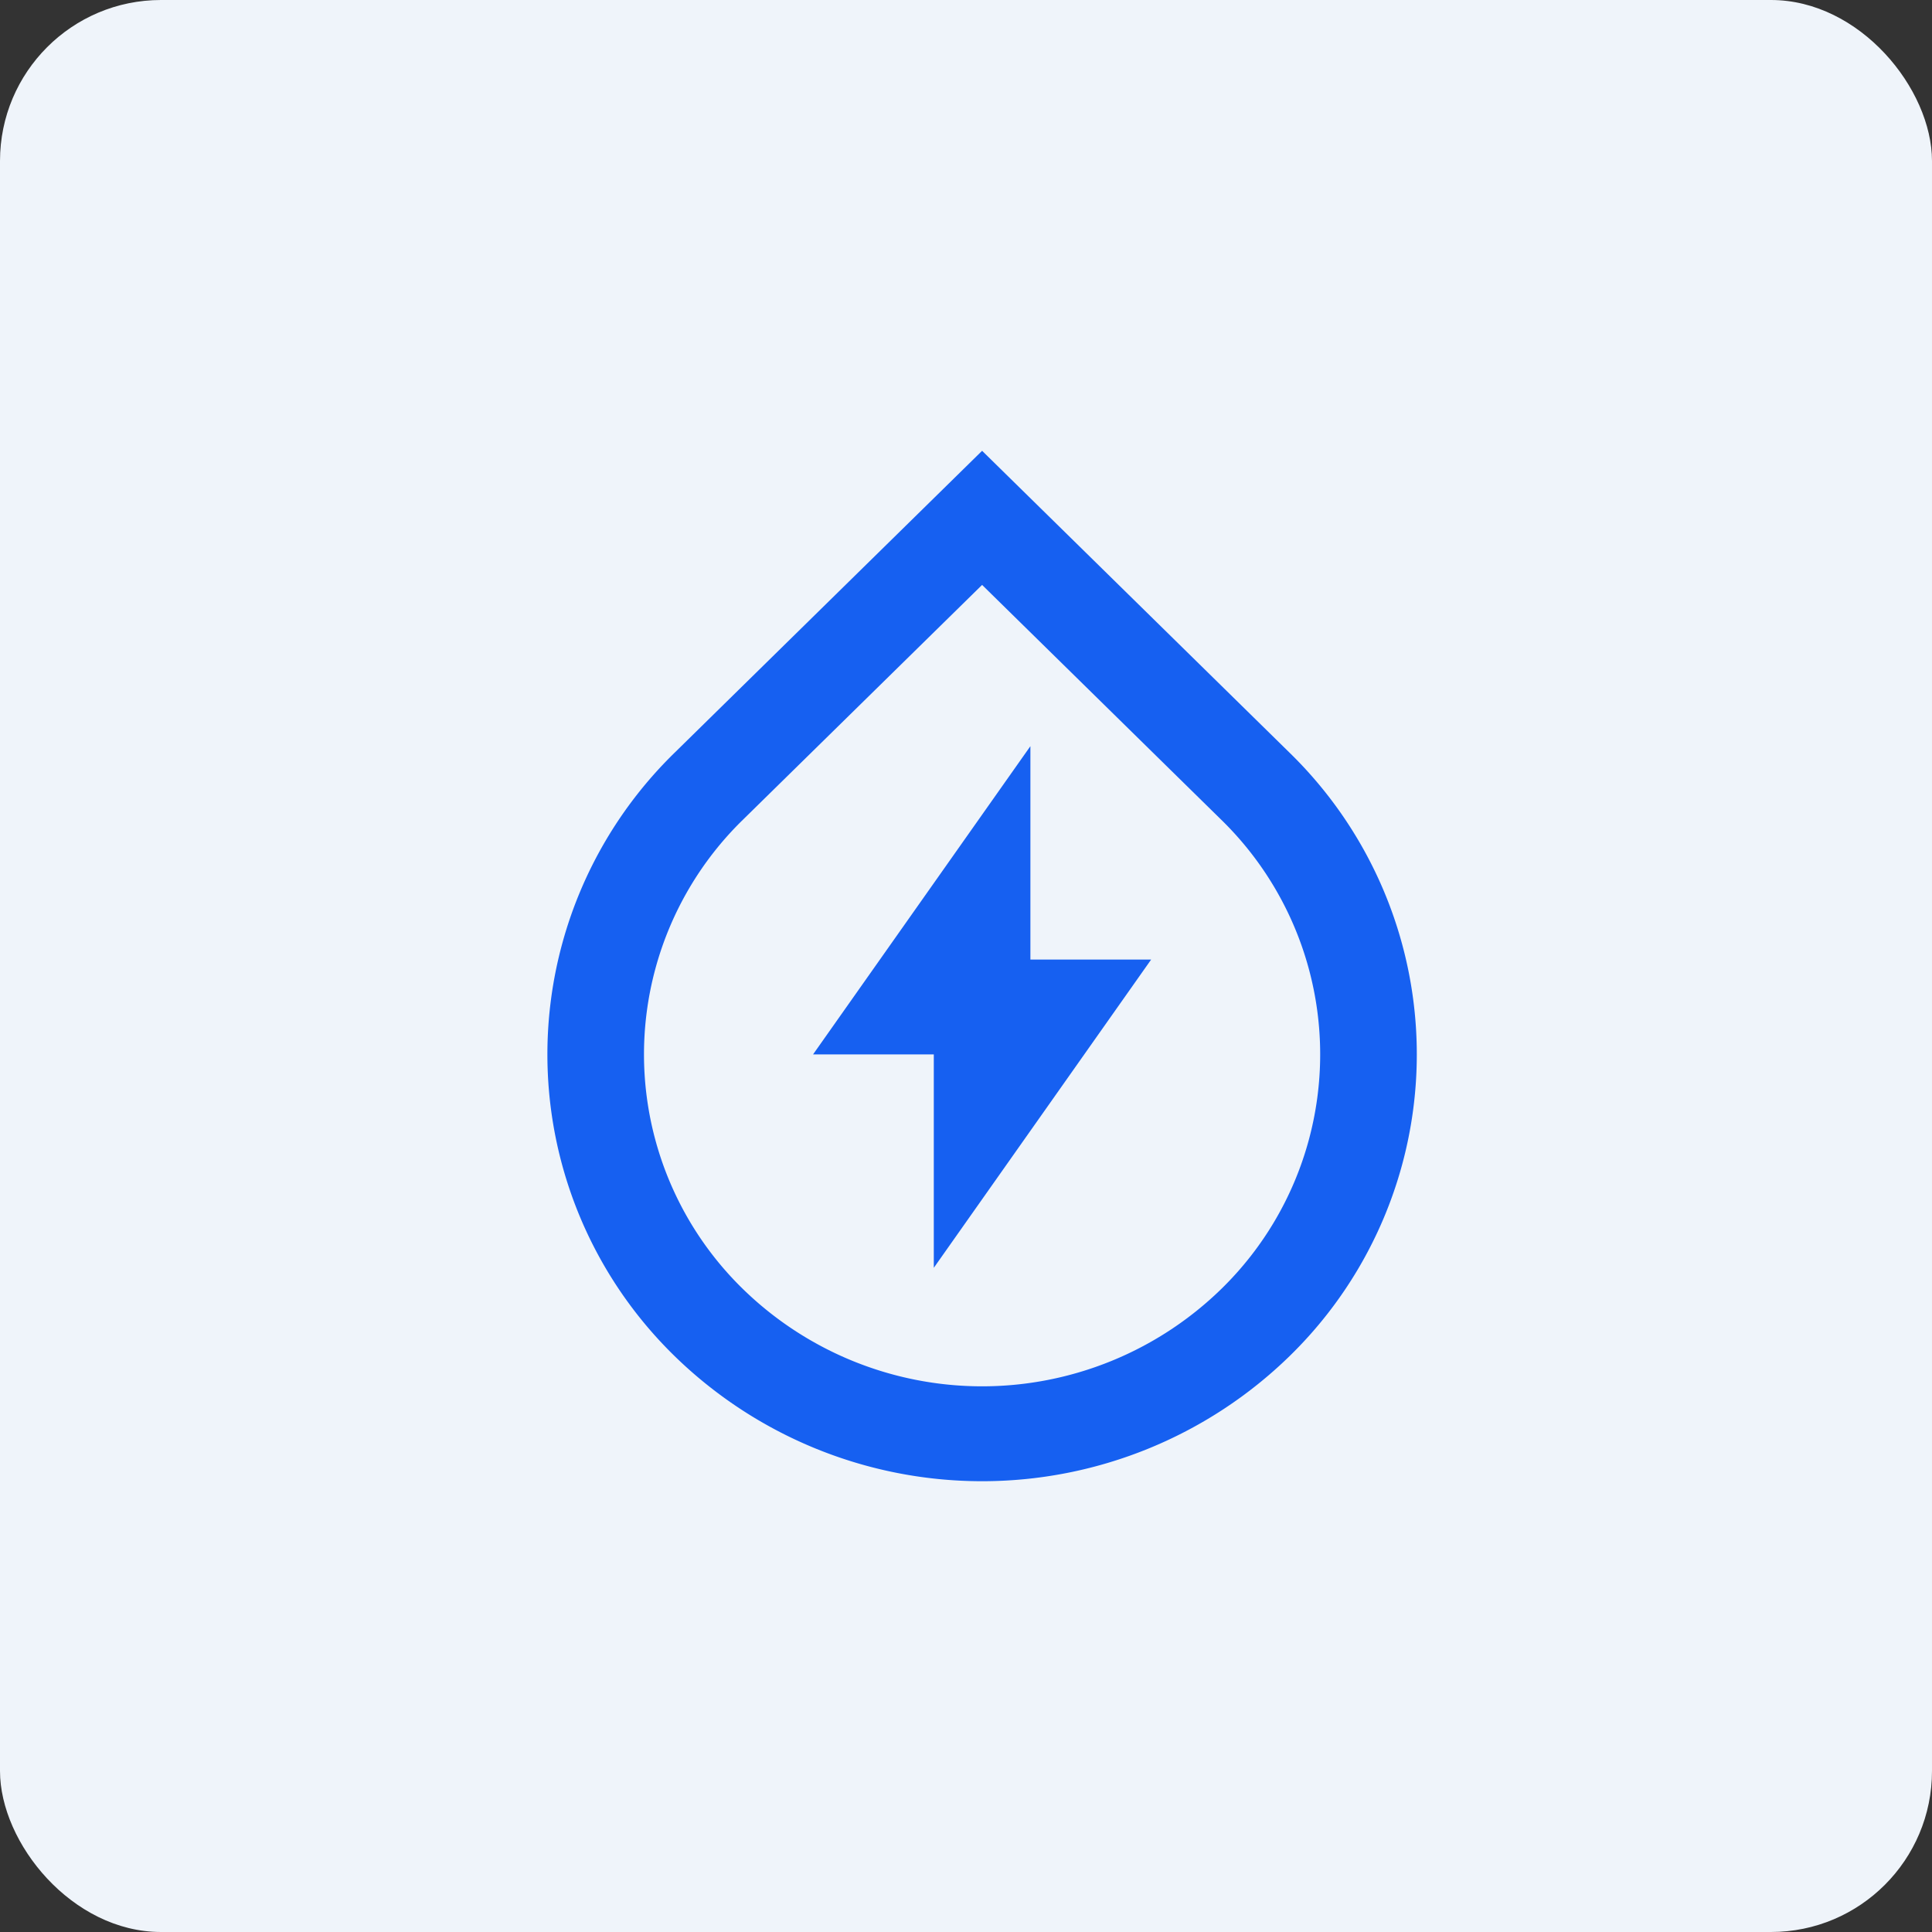 <svg xmlns="http://www.w3.org/2000/svg" width="60" height="60" viewBox="0 0 60 60">
  <rect x="0" y="0" width="60" height="60" fill="#333333" stroke="none"/>
  <g id="组_6609" data-name="组 6609" transform="translate(-556 -259)">
    <rect id="矩形_6770" data-name="矩形 6770" width="60" height="60" rx="5" transform="translate(556 259)" fill="#eff4fa"/>
    <path id="路径_14249" data-name="路径 14249" d="M141.5,15.77l-7.425,7.29a10.177,10.177,0,0,0,0,14.579,10.638,10.638,0,0,0,14.849,0,10.177,10.177,0,0,0,0-14.579Zm0-4.165,9.546,9.373a13.085,13.085,0,0,1,0,18.745,13.677,13.677,0,0,1-19.092,0,13.085,13.085,0,0,1,0-18.745Zm1.5,15.8h3.75L140,36.978V30.351h-3.75L143,20.778Z" transform="translate(445 261.395)" fill="#1660f1"/>
  </g>
</svg>
